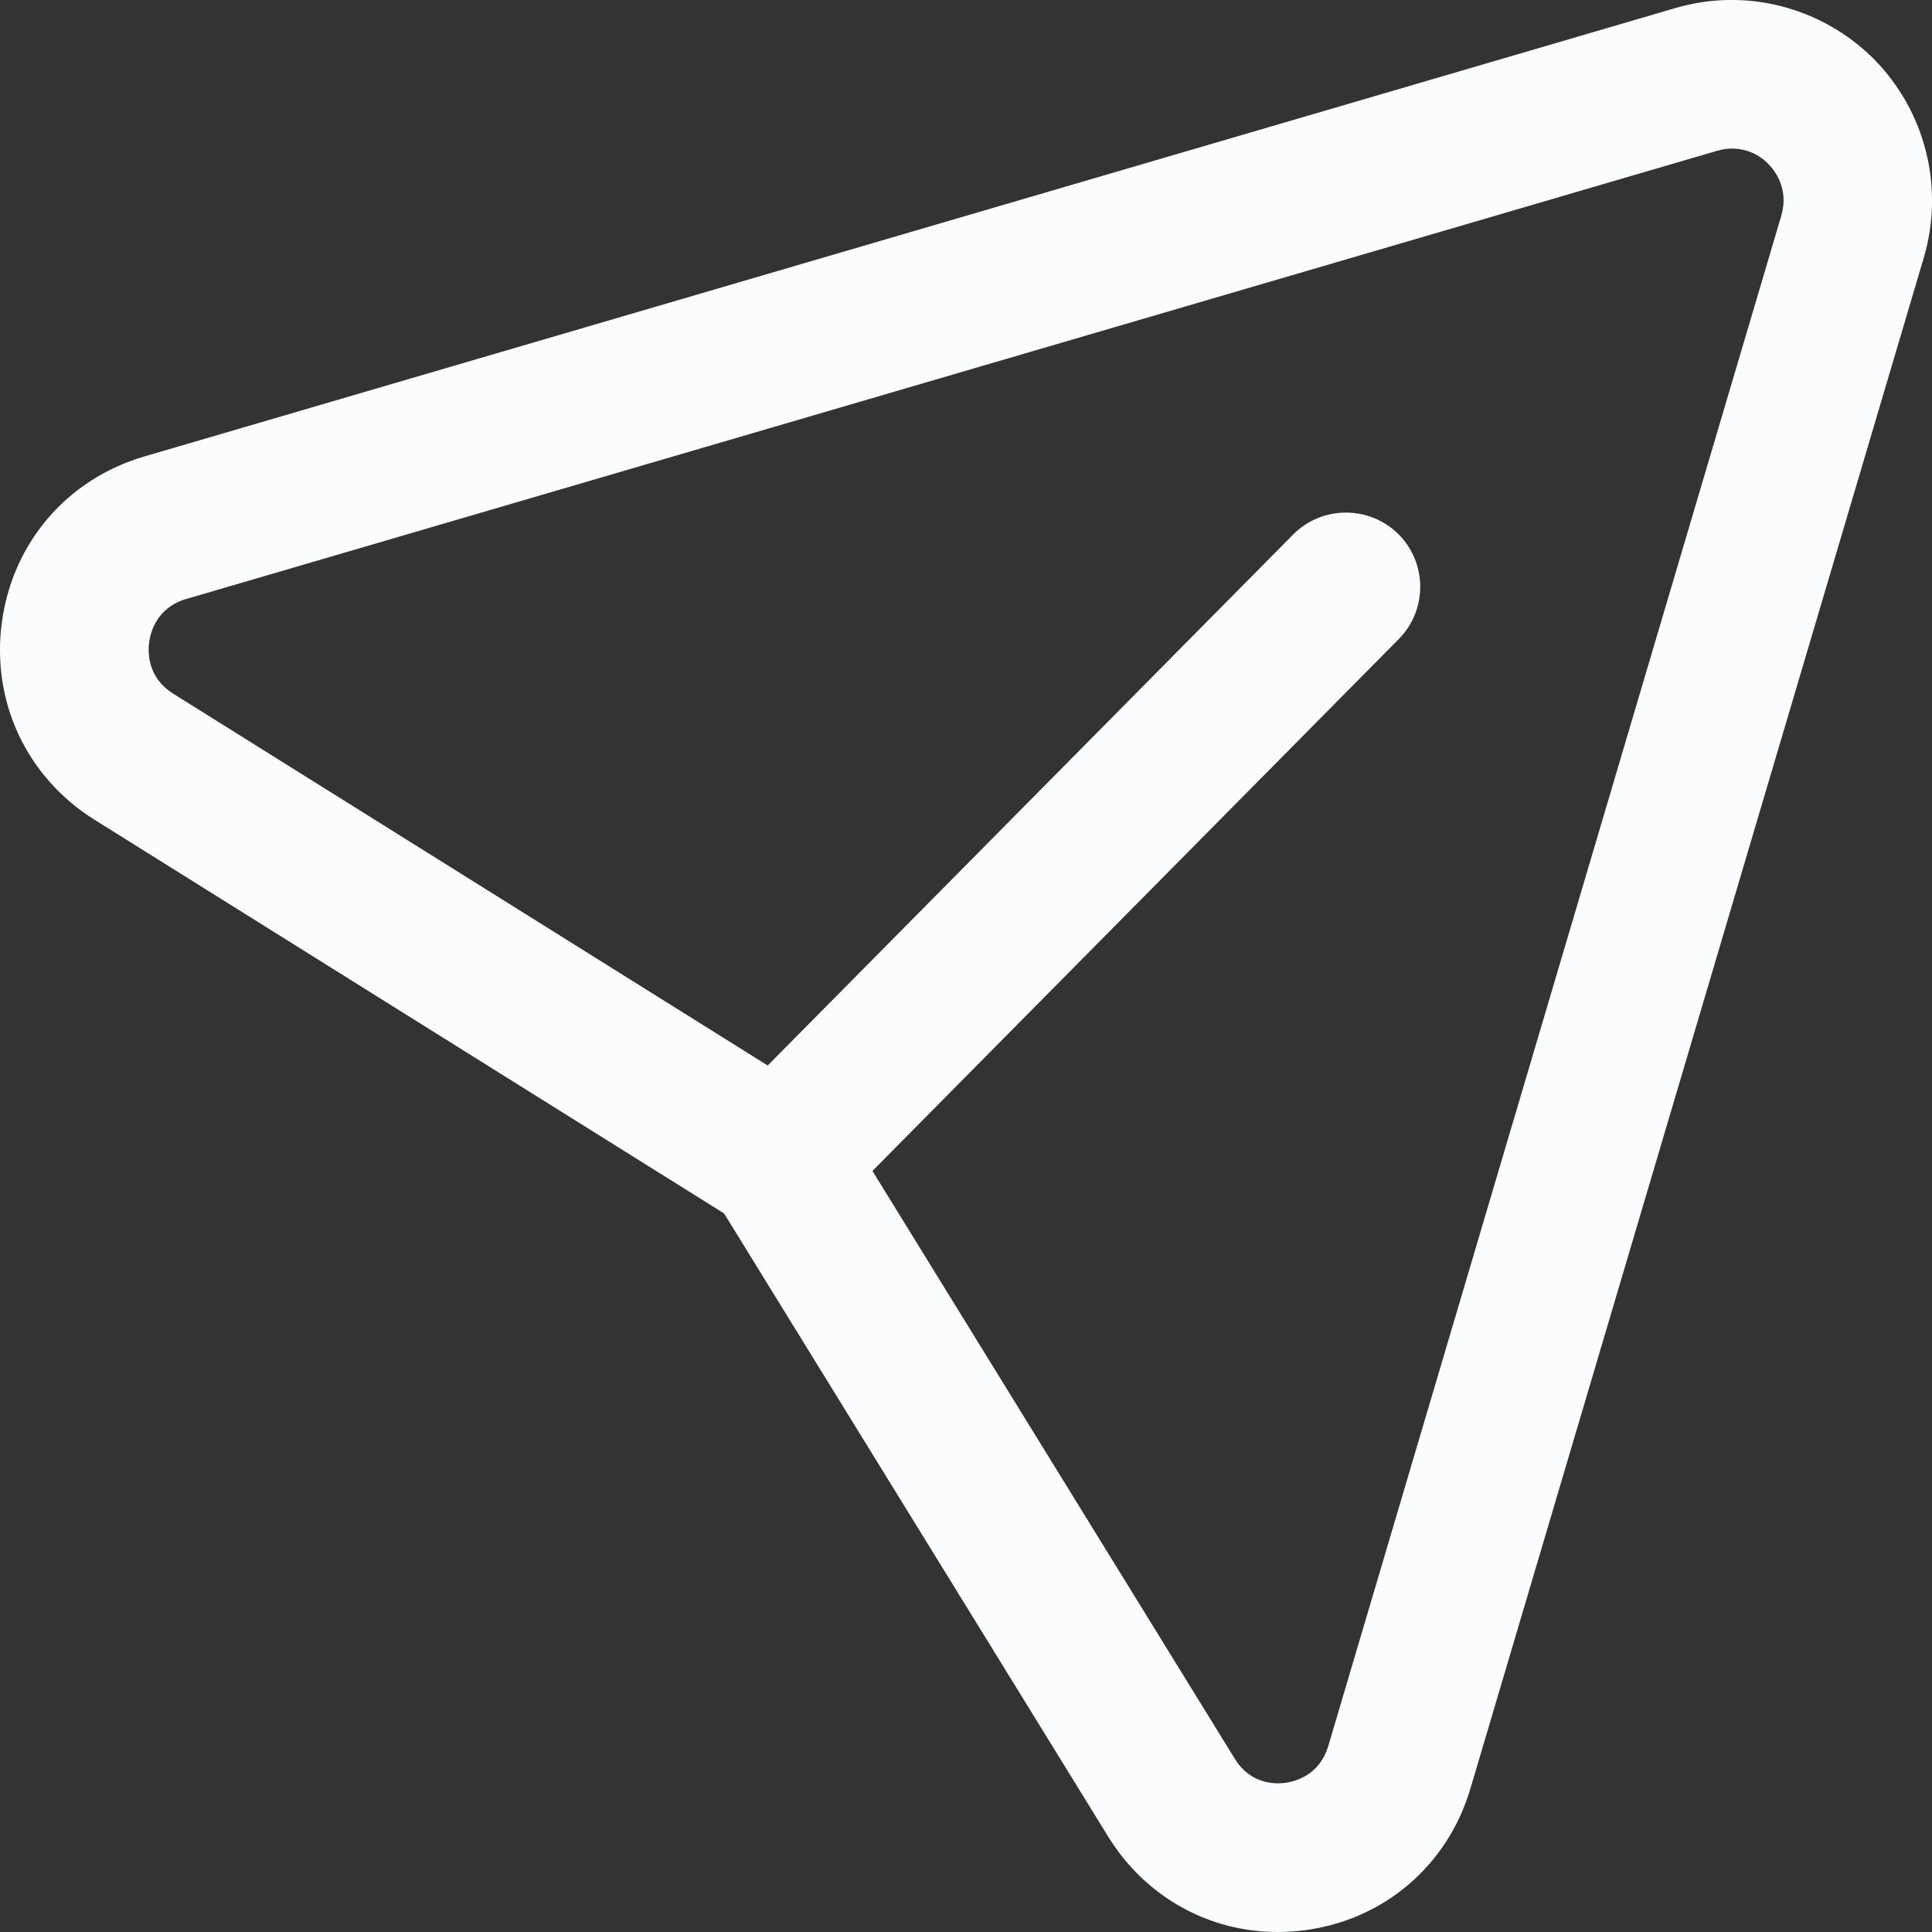 <svg width="14" height="14" viewBox="0 0 14 14" fill="none" xmlns="http://www.w3.org/2000/svg">
<rect x="0" y="0" width="14" height="14" fill="#333333" stroke="none"/>
<path fill-rule="evenodd" clip-rule="evenodd" d="M6.322 8.485L8.948 12.745C9.062 12.931 9.242 12.929 9.314 12.919C9.387 12.909 9.561 12.864 9.625 12.653L12.908 1.563C12.965 1.367 12.86 1.234 12.812 1.186C12.767 1.139 12.635 1.038 12.445 1.092L1.348 4.341C1.137 4.403 1.091 4.58 1.081 4.652C1.071 4.726 1.068 4.909 1.254 5.026L5.563 7.721L9.37 3.874C9.579 3.663 9.92 3.661 10.132 3.869C10.343 4.078 10.345 4.42 10.136 4.631L6.322 8.485ZM9.258 14C8.759 14 8.301 13.746 8.031 13.31L5.247 8.793L0.683 5.939C0.192 5.631 -0.065 5.082 0.014 4.506C0.093 3.929 0.489 3.471 1.045 3.308L12.142 0.058C12.652 -0.091 13.199 0.051 13.576 0.425C13.952 0.804 14.092 1.357 13.94 1.869L10.656 12.958C10.492 13.516 10.032 13.91 9.457 13.987C9.39 13.995 9.324 14 9.258 14Z" fill="#FAFCFE"/>
</svg>
